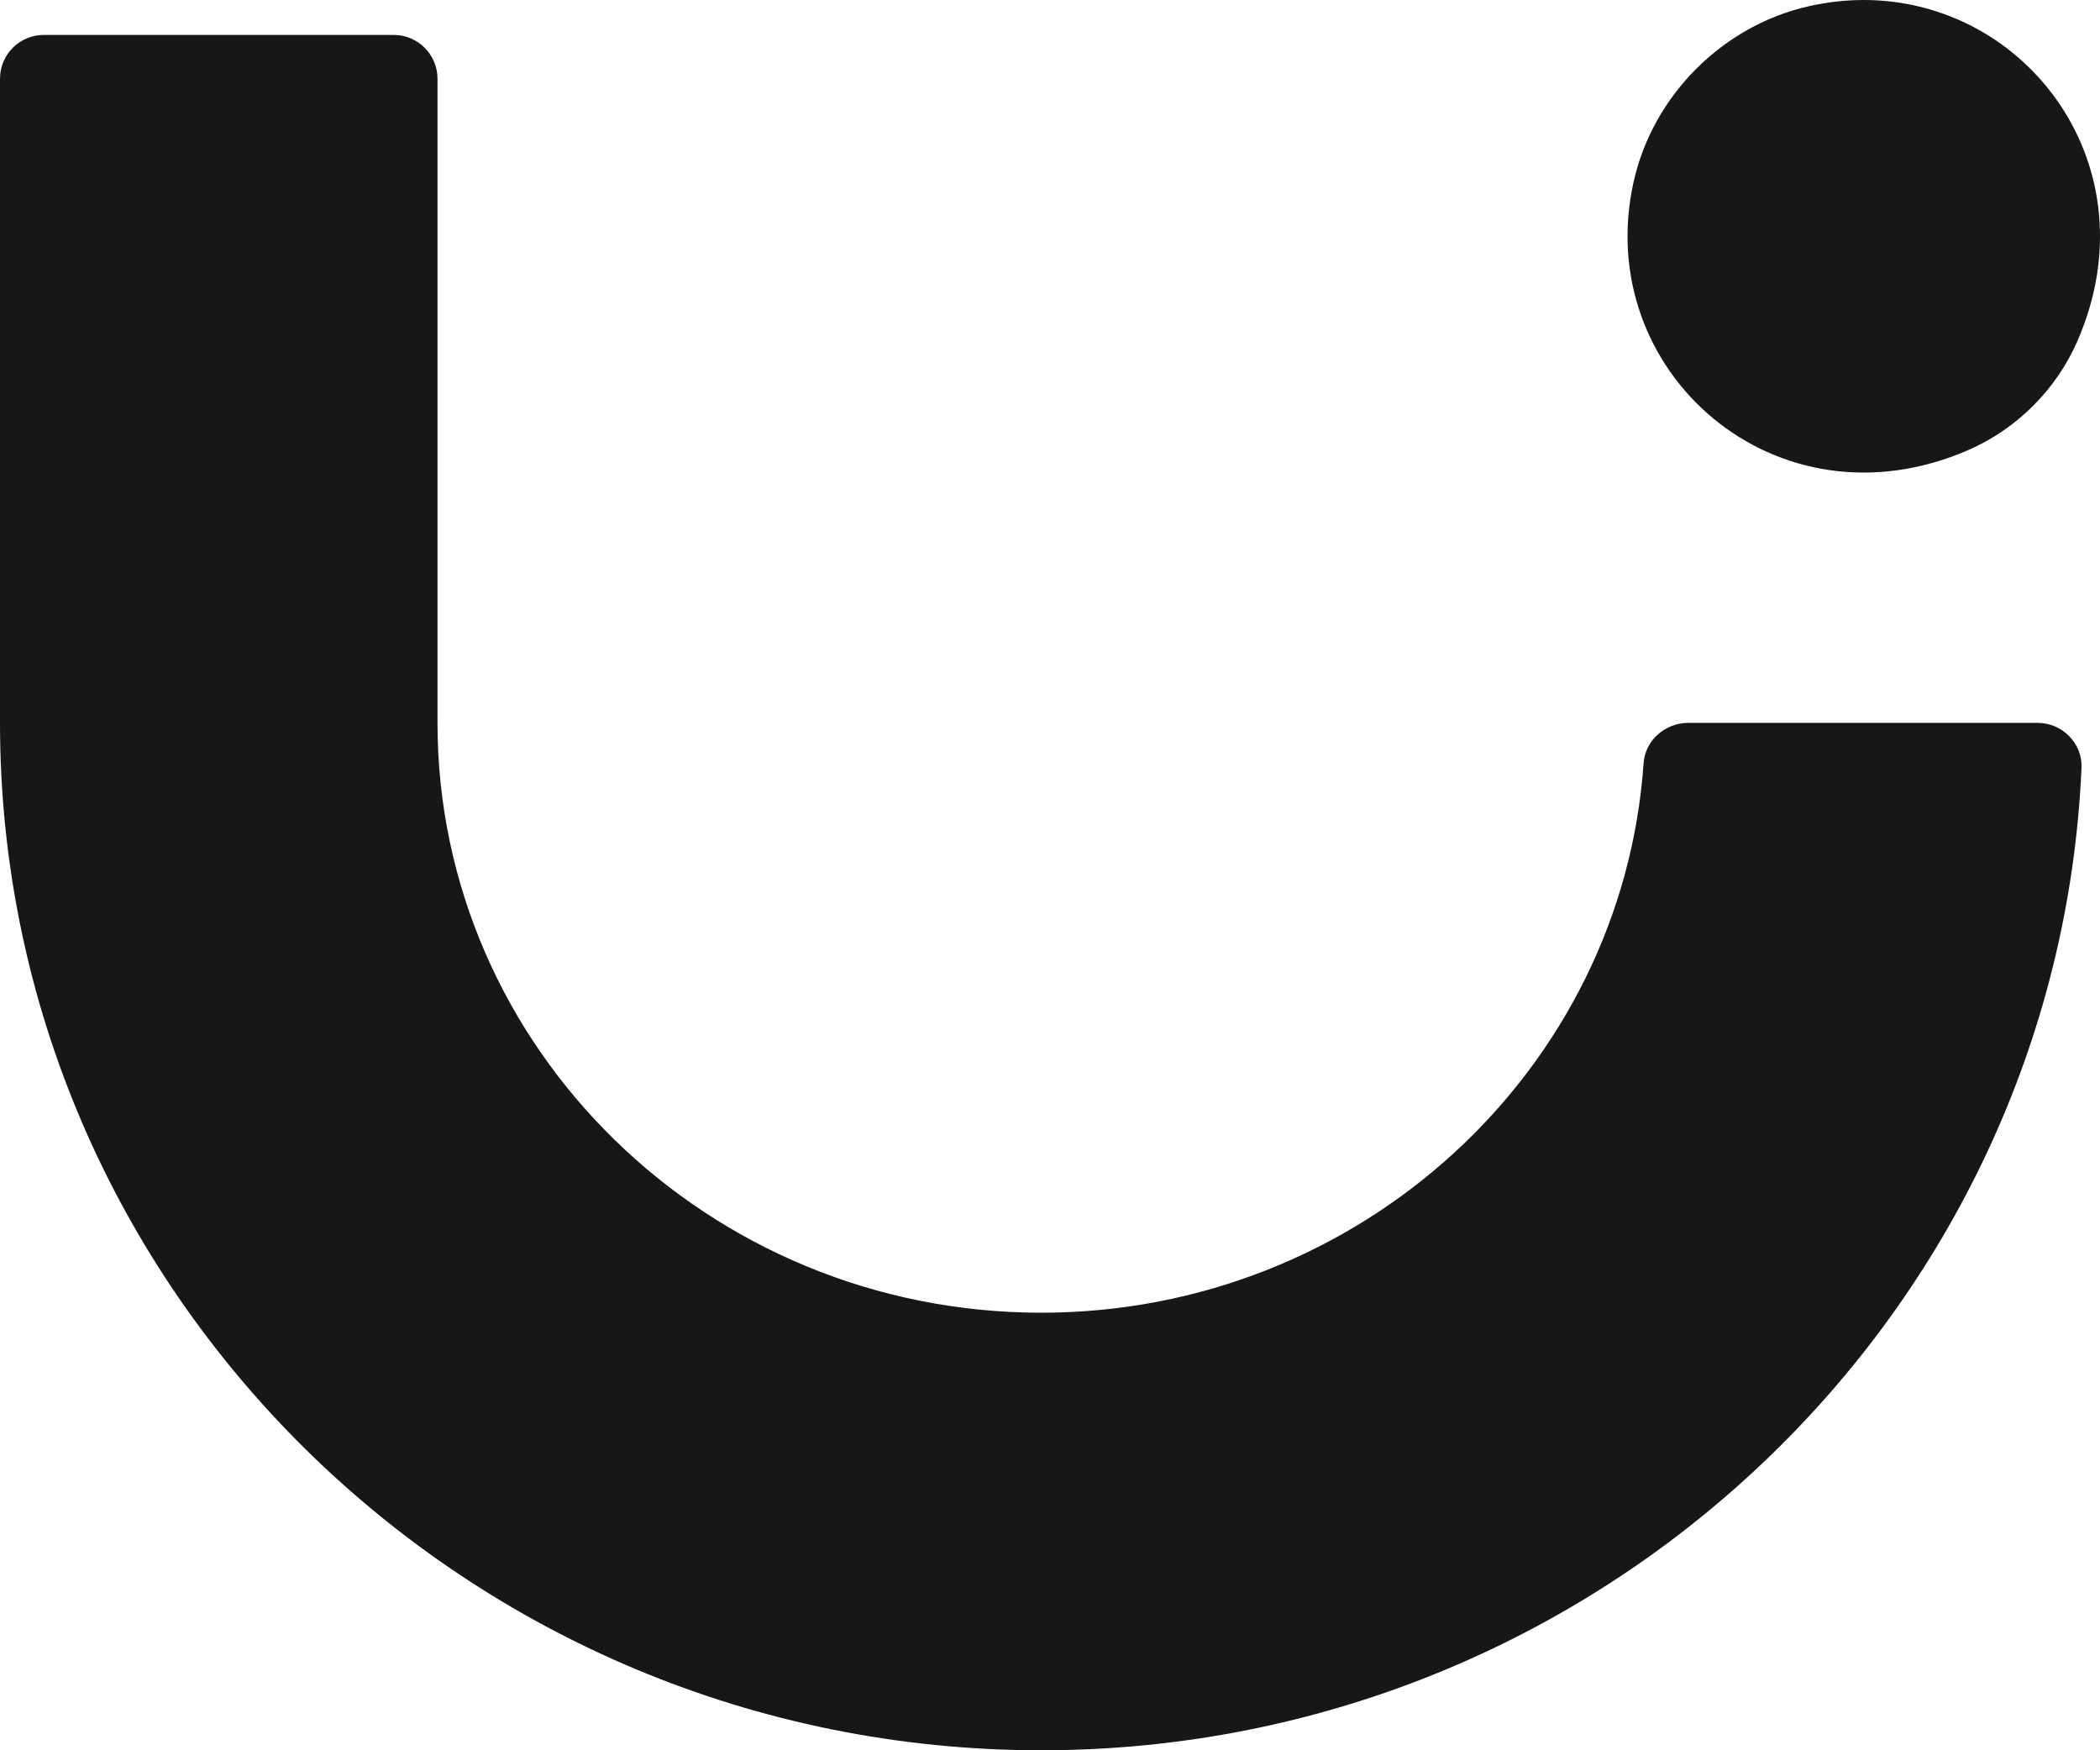 <?xml version="1.0" encoding="UTF-8"?>
<svg width="30px" height="25px" viewBox="0 0 30 25" version="1.1" xmlns="http://www.w3.org/2000/svg" xmlns:xlink="http://www.w3.org/1999/xlink">
    <!-- Generator: Sketch 56.3 (81716) - https://sketch.com -->
    <title>uizard_</title>
    <desc>Created with Sketch.</desc>
    <g id="Page-1" stroke="none" stroke-width="1" fill="none" fill-rule="evenodd">
        <g id="Group-21" fill="#171717" fill-rule="nonzero">
            <g id="uizard_icon_yellow_dark">
                <path d="M25.852,0.086 C26.114,0.028 26.373,-5.60884672e-13 26.625,-5.60884672e-13 C28.972,-5.60884672e-13 30.759,2.395 29.676,4.874 C29.375,5.563 28.814,6.124 28.124,6.426 C25.379,7.625 22.737,5.305 23.336,2.603 C23.611,1.362 24.613,0.361 25.852,0.086 Z M0.625,0.499 L5.625,0.499 C5.97,0.499 6.25,0.78 6.25,1.124 L6.25,10.325 C6.25,14.971 10.119,18.75 14.875,18.75 C19.433,18.75 23.176,15.279 23.48,10.901 C23.503,10.572 23.79,10.325 24.119,10.325 L29.108,10.325 C29.46,10.325 29.751,10.616 29.736,10.967 C29.394,18.762 22.859,25 14.875,25 C6.673,25 -3.19744231e-14,18.416 -3.19744231e-14,10.325 L-3.19744231e-14,1.124 C-3.19744231e-14,0.78 0.279,0.499 0.625,0.499 Z" id="uizard_"></path>
            </g>
        </g>
    </g>
</svg>